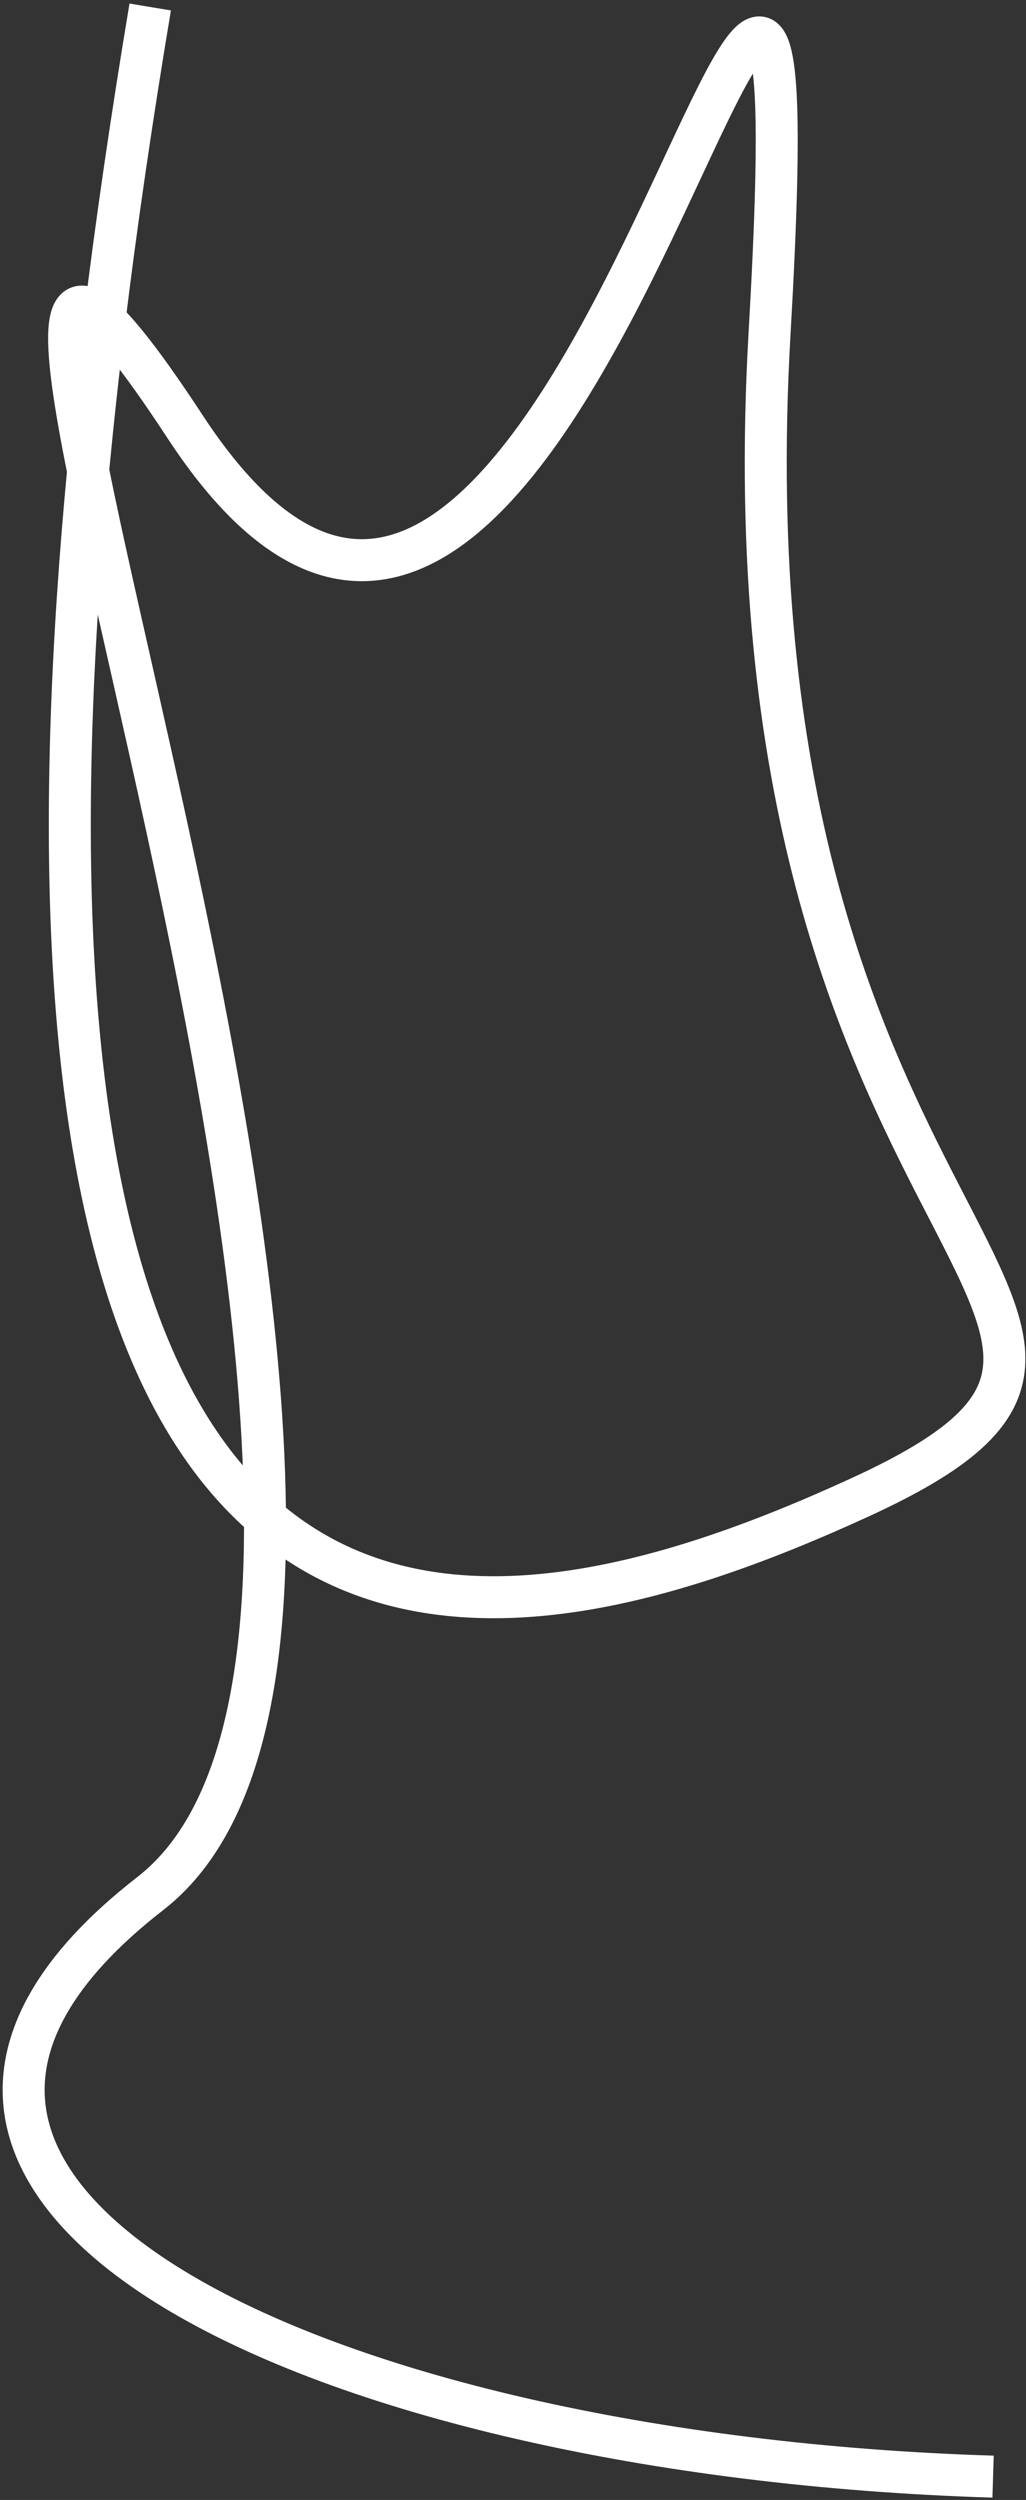 <svg width="220" height="536" viewBox="0 0 220 536" fill="none" xmlns="http://www.w3.org/2000/svg">
<rect x="0" y="0" width="220" height="536" fill="#333333" stroke="none"/>
<path d="M212.939 531C67.941 526.542 -50.169 470 32.208 406C114.586 342 -43.18 -35 39.697 91.5C122.574 218 176.494 -128 165.011 71.5C153.528 271 268.357 282.5 184.482 321C100.606 359.5 -32.695 390 32.208 1.5" stroke="white" stroke-width="9"/>
</svg>

